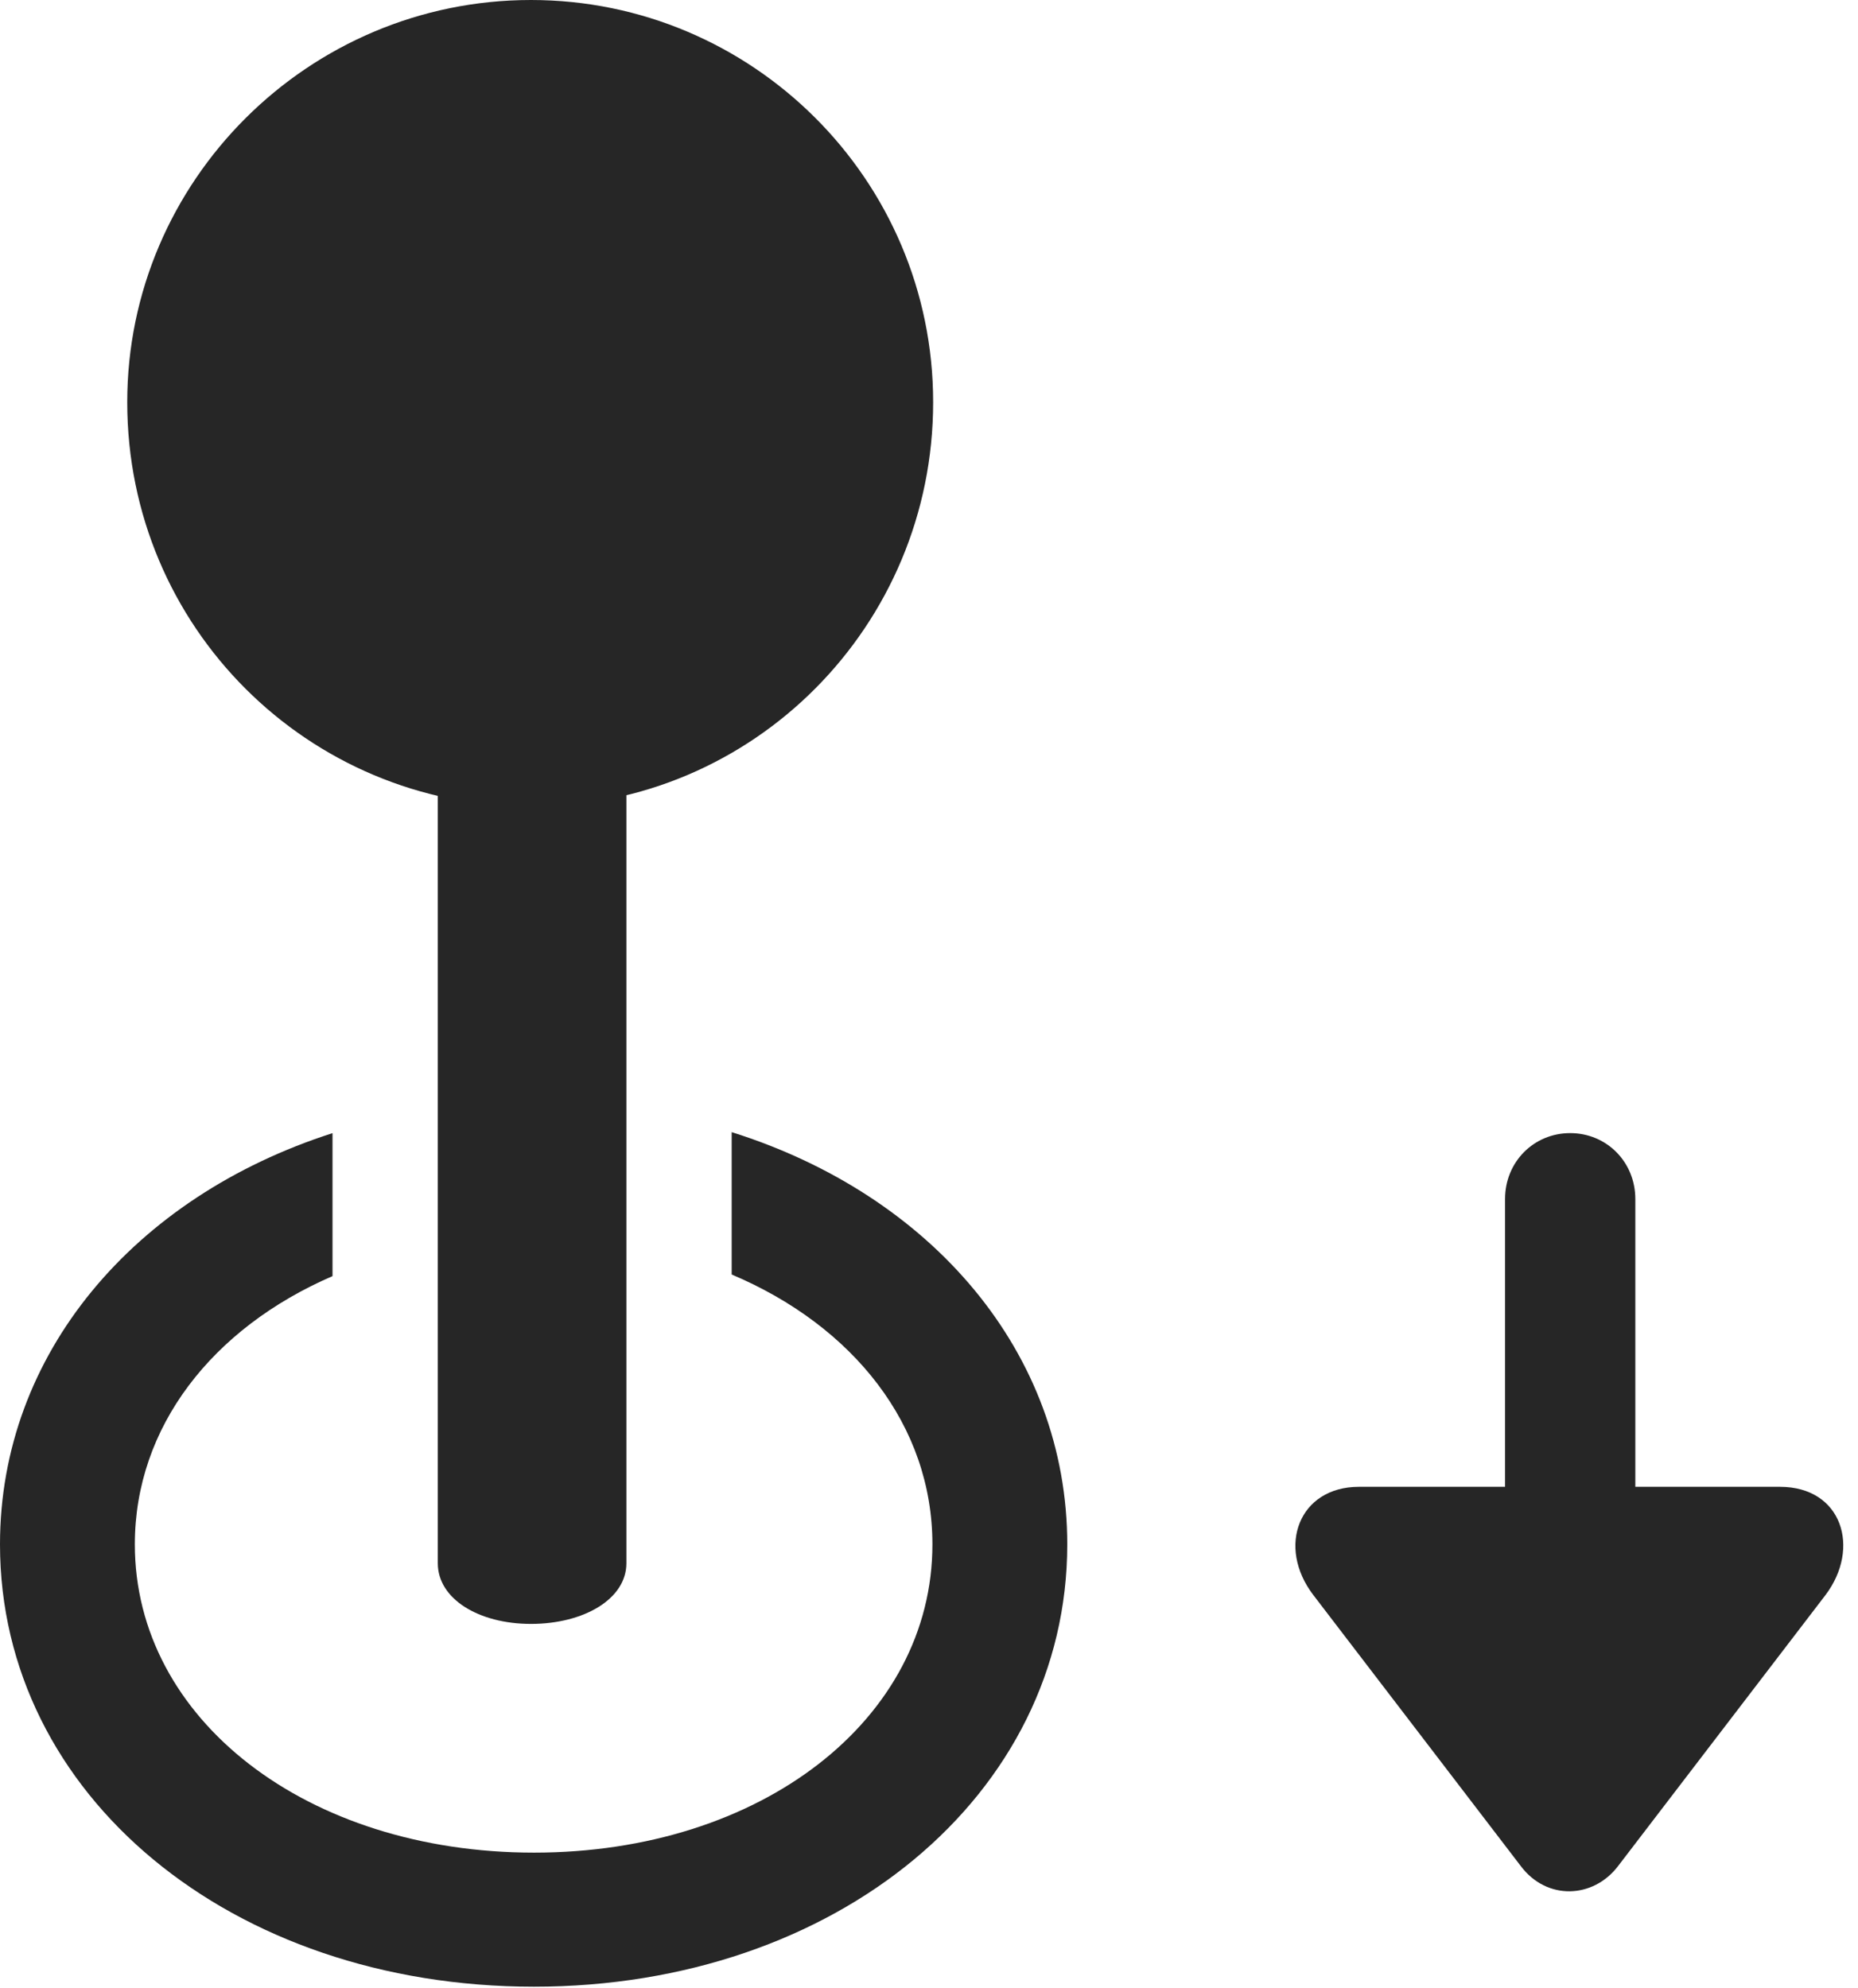 <?xml version="1.0" encoding="UTF-8"?>
<!--Generator: Apple Native CoreSVG 326-->
<!DOCTYPE svg
PUBLIC "-//W3C//DTD SVG 1.1//EN"
       "http://www.w3.org/Graphics/SVG/1.1/DTD/svg11.dtd">
<svg version="1.1" xmlns="http://www.w3.org/2000/svg" xmlns:xlink="http://www.w3.org/1999/xlink" viewBox="0 0 47.91 51.27">
 <g>
  <rect height="51.27" opacity="0" width="47.91" x="0" y="0"/>
  <path d="M27.52 39.824C27.52 46.289 21.562 51.23 13.77 51.23C5.957 51.23 0 46.289 0 39.824C0 34.911 3.462 30.86 8.574 29.22L8.574 32.907C5.478 34.246 3.477 36.793 3.477 39.824C3.477 44.336 7.91 47.773 13.77 47.773C19.629 47.773 24.043 44.336 24.043 39.824C24.043 36.762 22.009 34.194 18.867 32.865L18.867 29.194C24.019 30.814 27.52 34.883 27.52 39.824Z" fill="black" fill-opacity="0.85"/>
  <path d="M13.691 41.875C15.059 41.875 16.152 41.23 16.152 40.312L16.152 14.922L11.289 14.922L11.289 40.312C11.289 41.23 12.344 41.875 13.691 41.875ZM13.691 20.801C19.434 20.801 24.062 16.133 24.062 10.371C24.062 4.629 19.395 0 13.691 0C7.949 0 3.281 4.668 3.281 10.371C3.281 16.172 7.949 20.801 13.691 20.801Z" fill="black" fill-opacity="0.85"/>
  <path d="M40.488 29.219C39.551 29.219 38.809 29.961 38.809 30.918L38.809 38.34L35.039 38.34C33.496 38.34 32.91 39.883 33.867 41.133L39.219 48.125C39.883 49.004 41.074 48.965 41.719 48.125L47.07 41.133C47.988 39.922 47.5 38.34 45.898 38.34L42.168 38.34L42.168 30.918C42.168 29.961 41.426 29.219 40.488 29.219Z" fill="black" fill-opacity="0.85"/>
 </g>
</svg>
